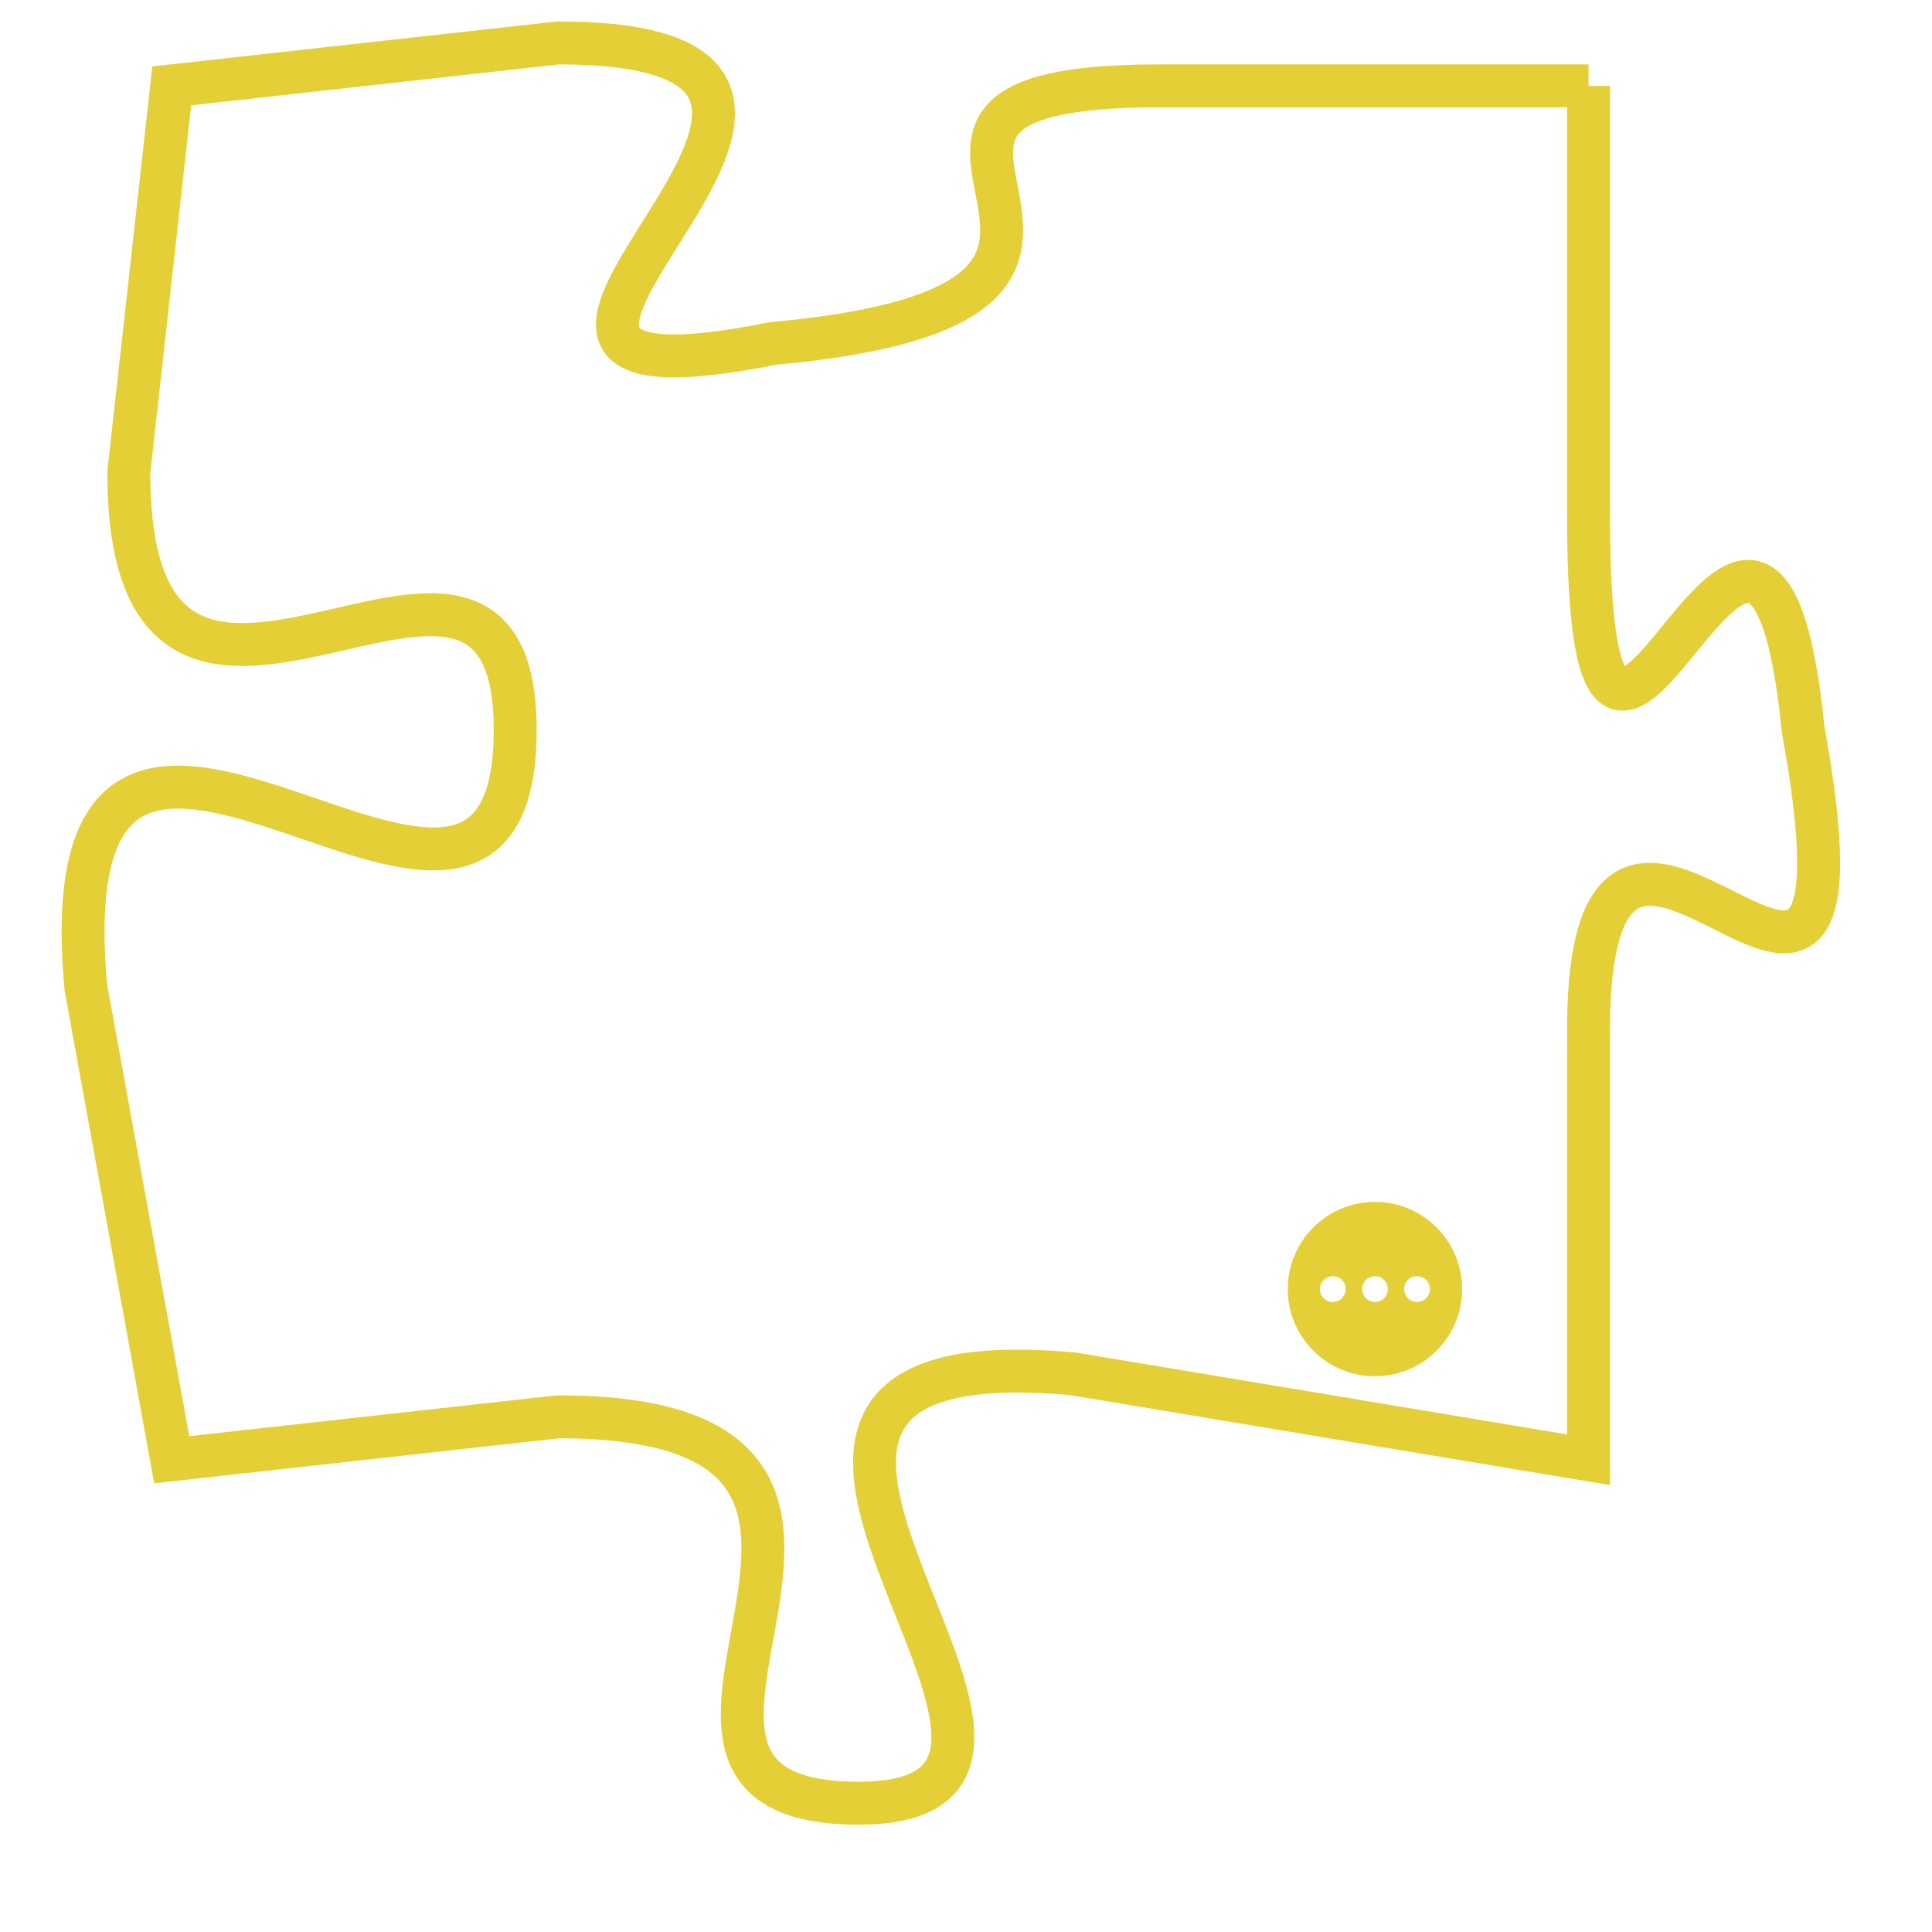<svg version="1.1" xmlns="http://www.w3.org/2000/svg" xmlns:xlink="http://www.w3.org/1999/xlink" fill="transparent" x="0" y="0" width="350" height="350" preserveAspectRatio="xMinYMin slice"><style type="text/css">.links{fill:transparent;stroke: #E4CF37;}.links:hover{fill:#63D272; opacity:0.4;}</style><defs><g id="allt"><path id="t6426" d="M1881,1568 L1871,1568 C1862,1568 1873,1573 1862,1574 C1852,1576 1867,1567 1857,1567 L1848,1568 1848,1568 L1847,1577 C1847,1586 1856,1576 1856,1583 C1856,1591 1845,1578 1846,1589 L1848,1600 1848,1600 L1857,1599 C1867,1599 1857,1608 1864,1608 C1871,1608 1858,1597 1869,1598 L1881,1600 1881,1600 L1881,1590 C1881,1581 1888,1594 1886,1583 C1885,1573 1881,1589 1881,1578 L1881,1568"/></g><clipPath id="c" clipRule="evenodd" fill="transparent"><use href="#t6426"/></clipPath></defs><svg viewBox="1844 1566 45 43" preserveAspectRatio="xMinYMin meet"><svg width="4380" height="2430"><g><image crossorigin="anonymous" x="0" y="0" href="https://nftpuzzle.license-token.com/assets/completepuzzle.svg" width="100%" height="100%" /><g class="links"><use href="#t6426"/></g></g></svg><svg x="1874" y="1594" height="9%" width="9%" viewBox="0 0 330 330"><g><a xlink:href="https://nftpuzzle.license-token.com/" class="links"><title>See the most innovative NFT based token software licensing project</title><path fill="#E4CF37" id="more" d="M165,0C74.019,0,0,74.019,0,165s74.019,165,165,165s165-74.019,165-165S255.981,0,165,0z M85,190 c-13.785,0-25-11.215-25-25s11.215-25,25-25s25,11.215,25,25S98.785,190,85,190z M165,190c-13.785,0-25-11.215-25-25 s11.215-25,25-25s25,11.215,25,25S178.785,190,165,190z M245,190c-13.785,0-25-11.215-25-25s11.215-25,25-25 c13.785,0,25,11.215,25,25S258.785,190,245,190z"></path></a></g></svg></svg></svg>